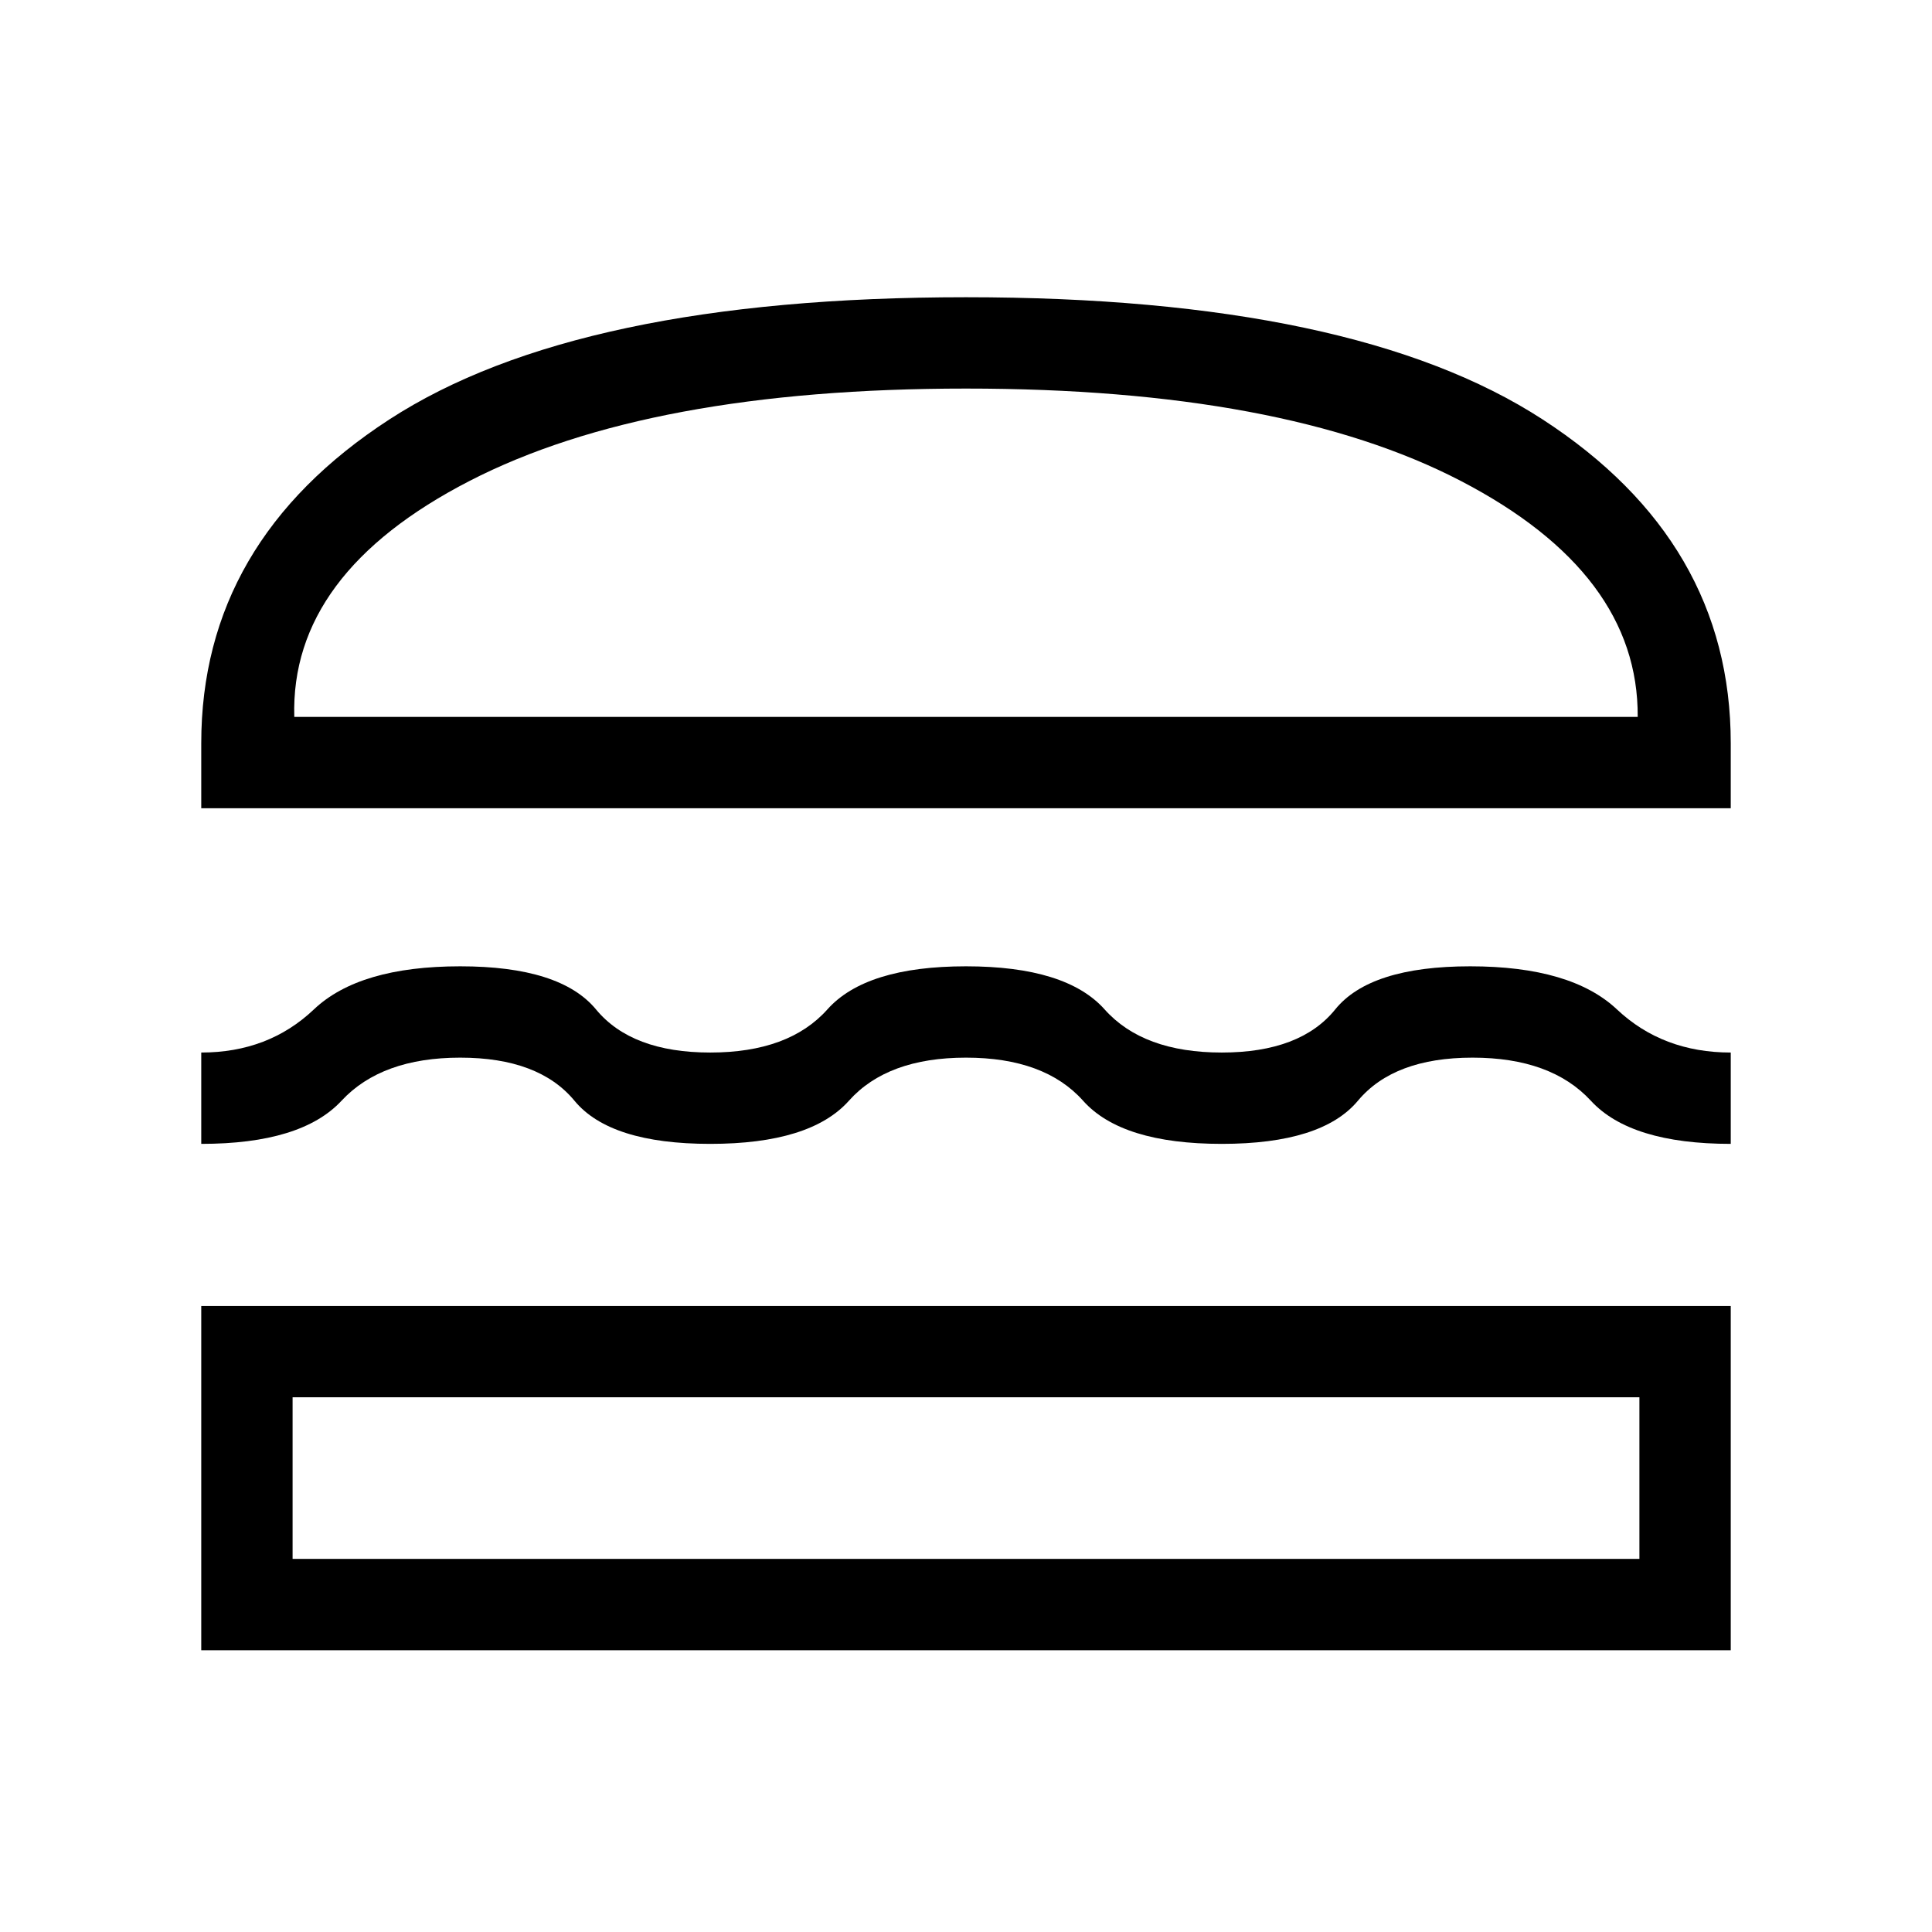 <svg xmlns="http://www.w3.org/2000/svg" width="48" height="48" viewBox="0 96 960 960"><path d="M100.001 497.615v-32.307q0-100.153 93.461-160.883Q286.923 243.694 480 243.694t286.538 60.731q93.461 60.73 93.461 160.883v32.307H100.001Zm46.23-45.383h667.538q.462-71.308-87.846-117.231Q637.616 289.078 480 289.078q-157.616 0-246.731 45.923-89.115 45.923-87.038 117.231Zm-46.23 212.152V619q33.385 0 55.962-21.423 22.577-21.423 72.73-21.423 49.769 0 67.461 21.423Q313.847 619 352.924 619q39.076 0 58.192-21.423 19.115-21.423 68.884-21.423 49.769 0 68.884 21.423Q568 619 607.076 619q39.077 0 56.385-21.423t67.076-21.423q50.154 0 72.923 21.423T859.999 619v45.384q-49.769 0-69.5-21.423t-58.808-21.423q-39.076 0-56.961 21.423-17.885 21.423-67.654 21.423-49.769 0-68.884-21.423-19.115-21.423-58.192-21.423t-58.192 21.423q-19.115 21.423-68.884 21.423-49.769 0-67.462-21.423-17.692-21.423-56.769-21.423t-59 21.423q-19.923 21.423-69.692 21.423Zm0 251.615V744.923h759.998v171.076H100.001Zm45.384-45.384h669.23v-80.309h-669.23v80.309Zm.846-418.383h667.538-667.538Zm-.846 338.074h669.23-669.23Z"/></svg>